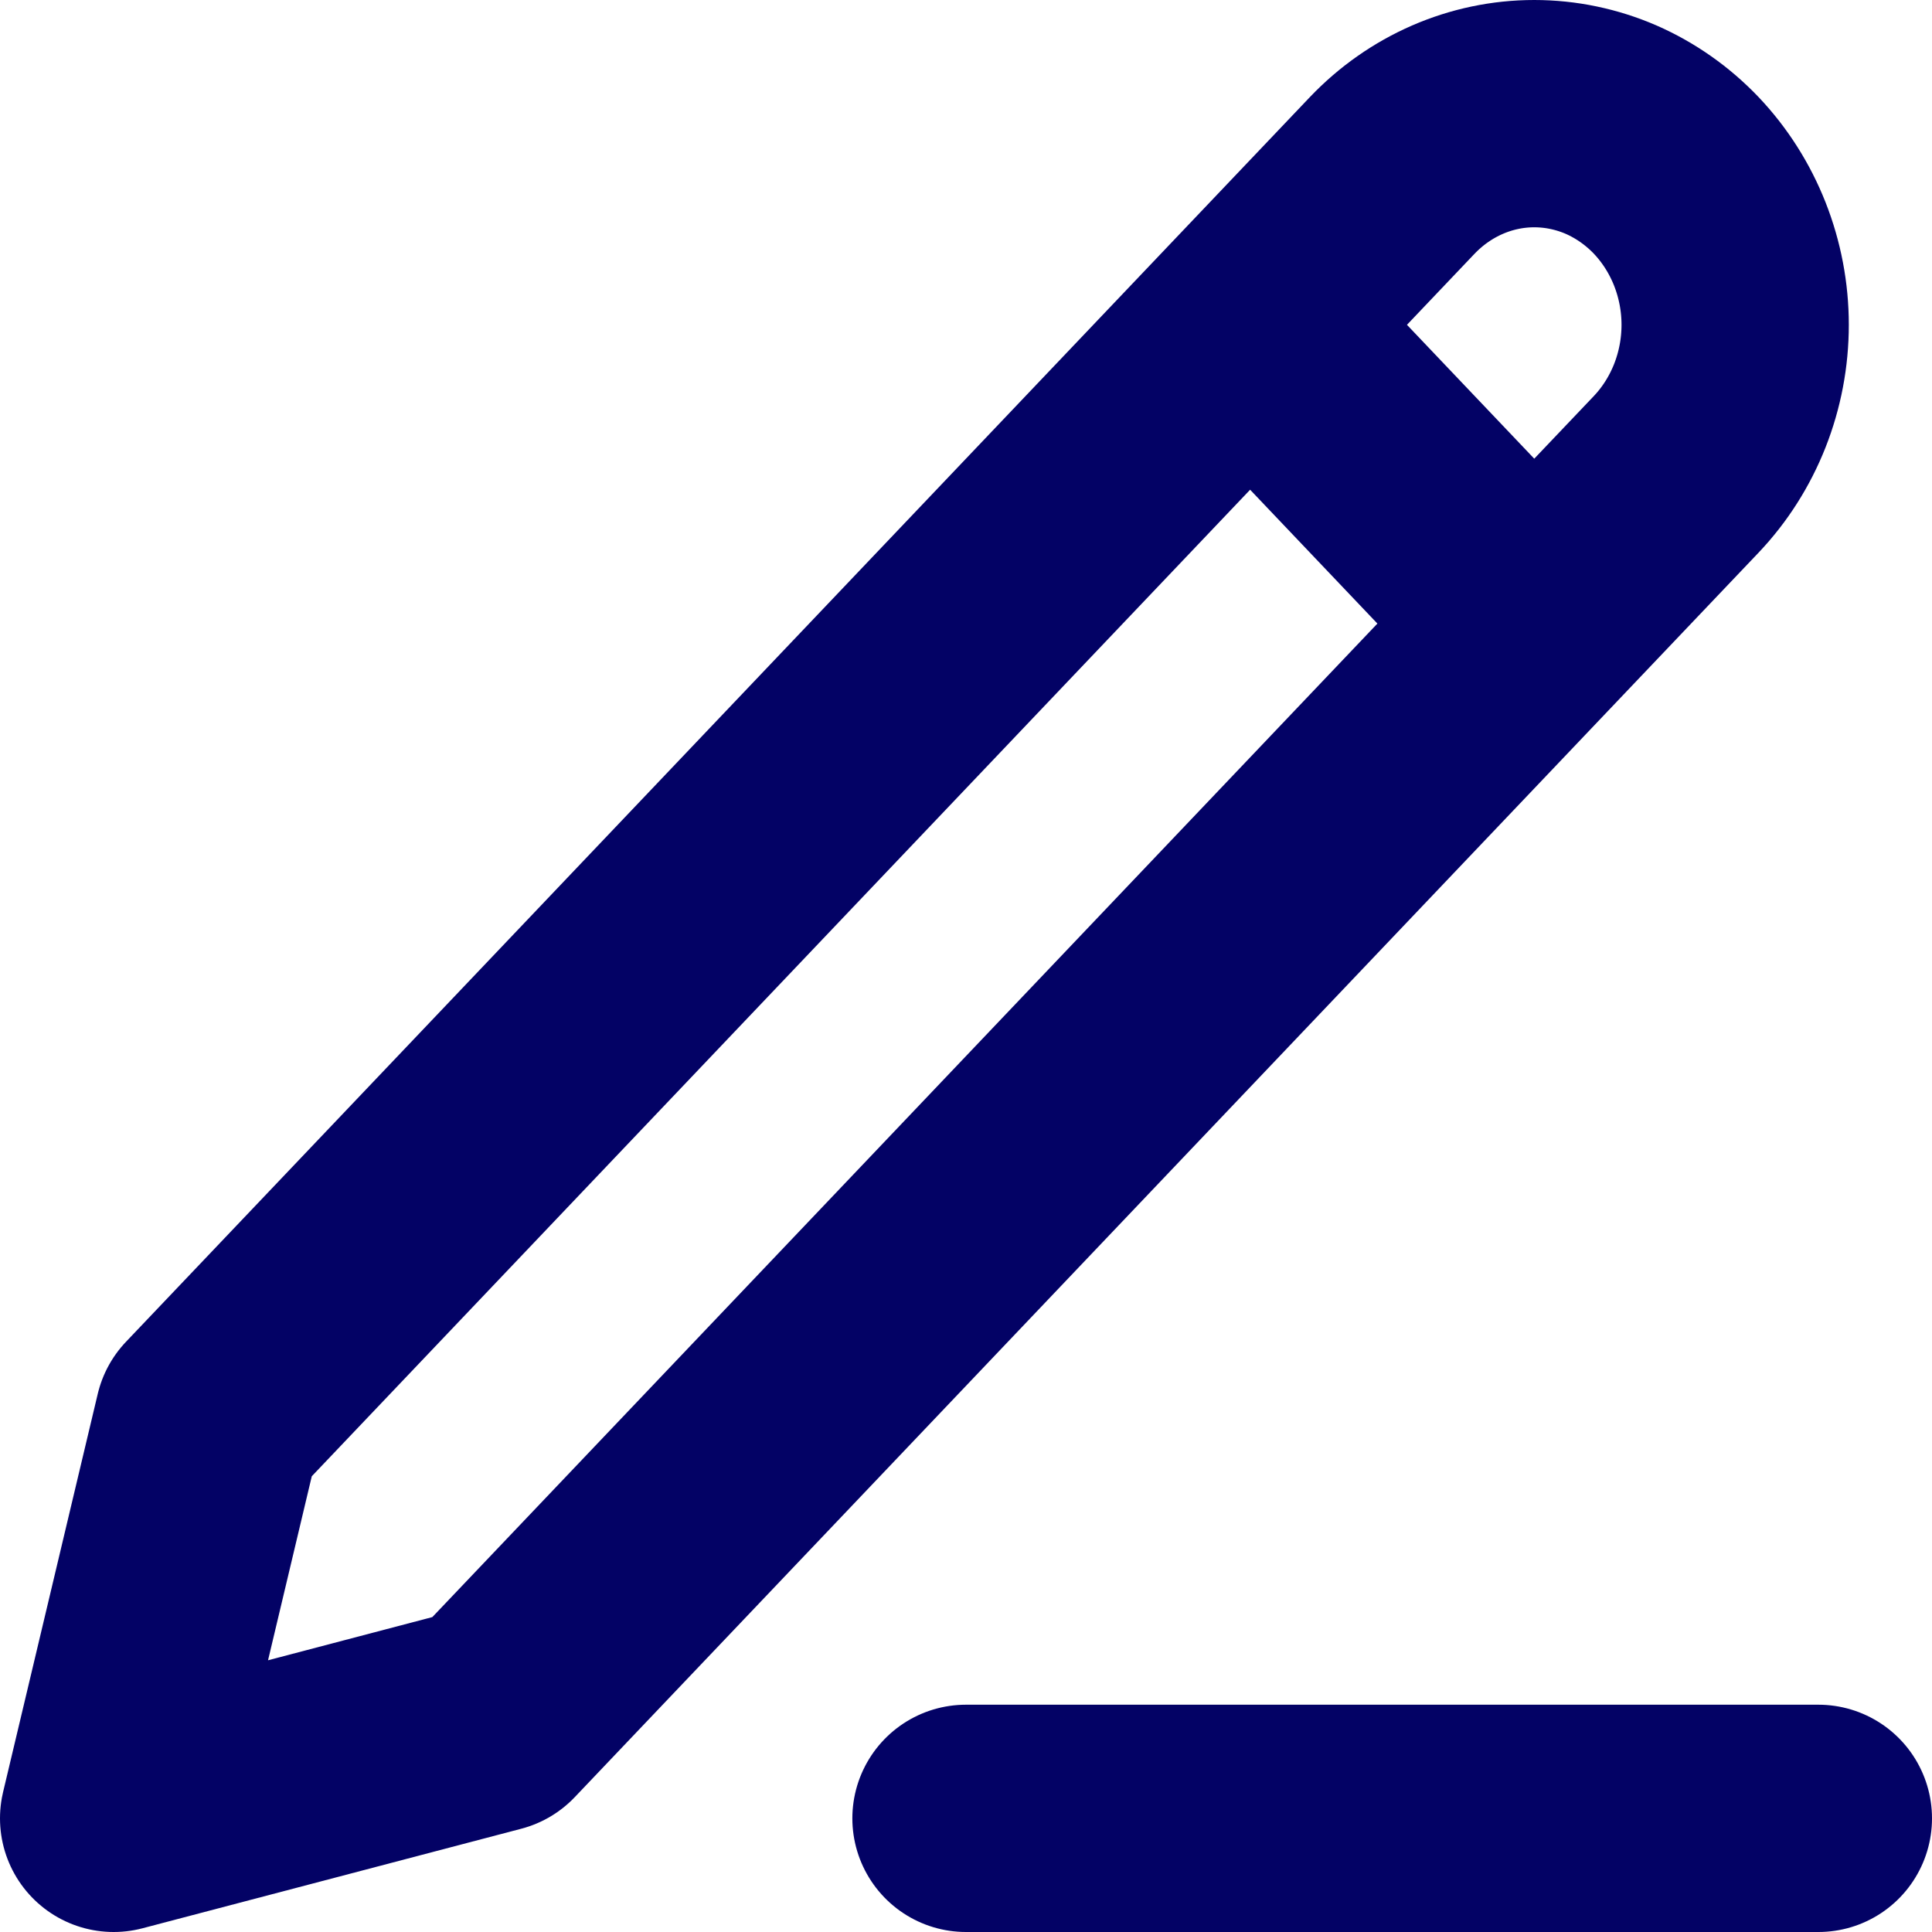 <svg width="17" height="17" viewBox="0 0 17 17" fill="none" xmlns="http://www.w3.org/2000/svg">
<path d="M8.5 16H16M11 2.858L13.5 5.487M12.25 1.544C12.582 1.196 13.031 1 13.5 1C13.732 1 13.962 1.048 14.177 1.141C14.391 1.235 14.586 1.372 14.75 1.544C14.914 1.717 15.044 1.922 15.133 2.147C15.222 2.373 15.268 2.614 15.268 2.858C15.268 3.103 15.222 3.344 15.133 3.57C15.044 3.795 14.914 4 14.75 4.173L4.333 15.124L1 16L1.833 12.496L12.25 1.544Z" stroke="#030265" stroke-width="2" stroke-linecap="round" stroke-linejoin="round"/>
</svg>
